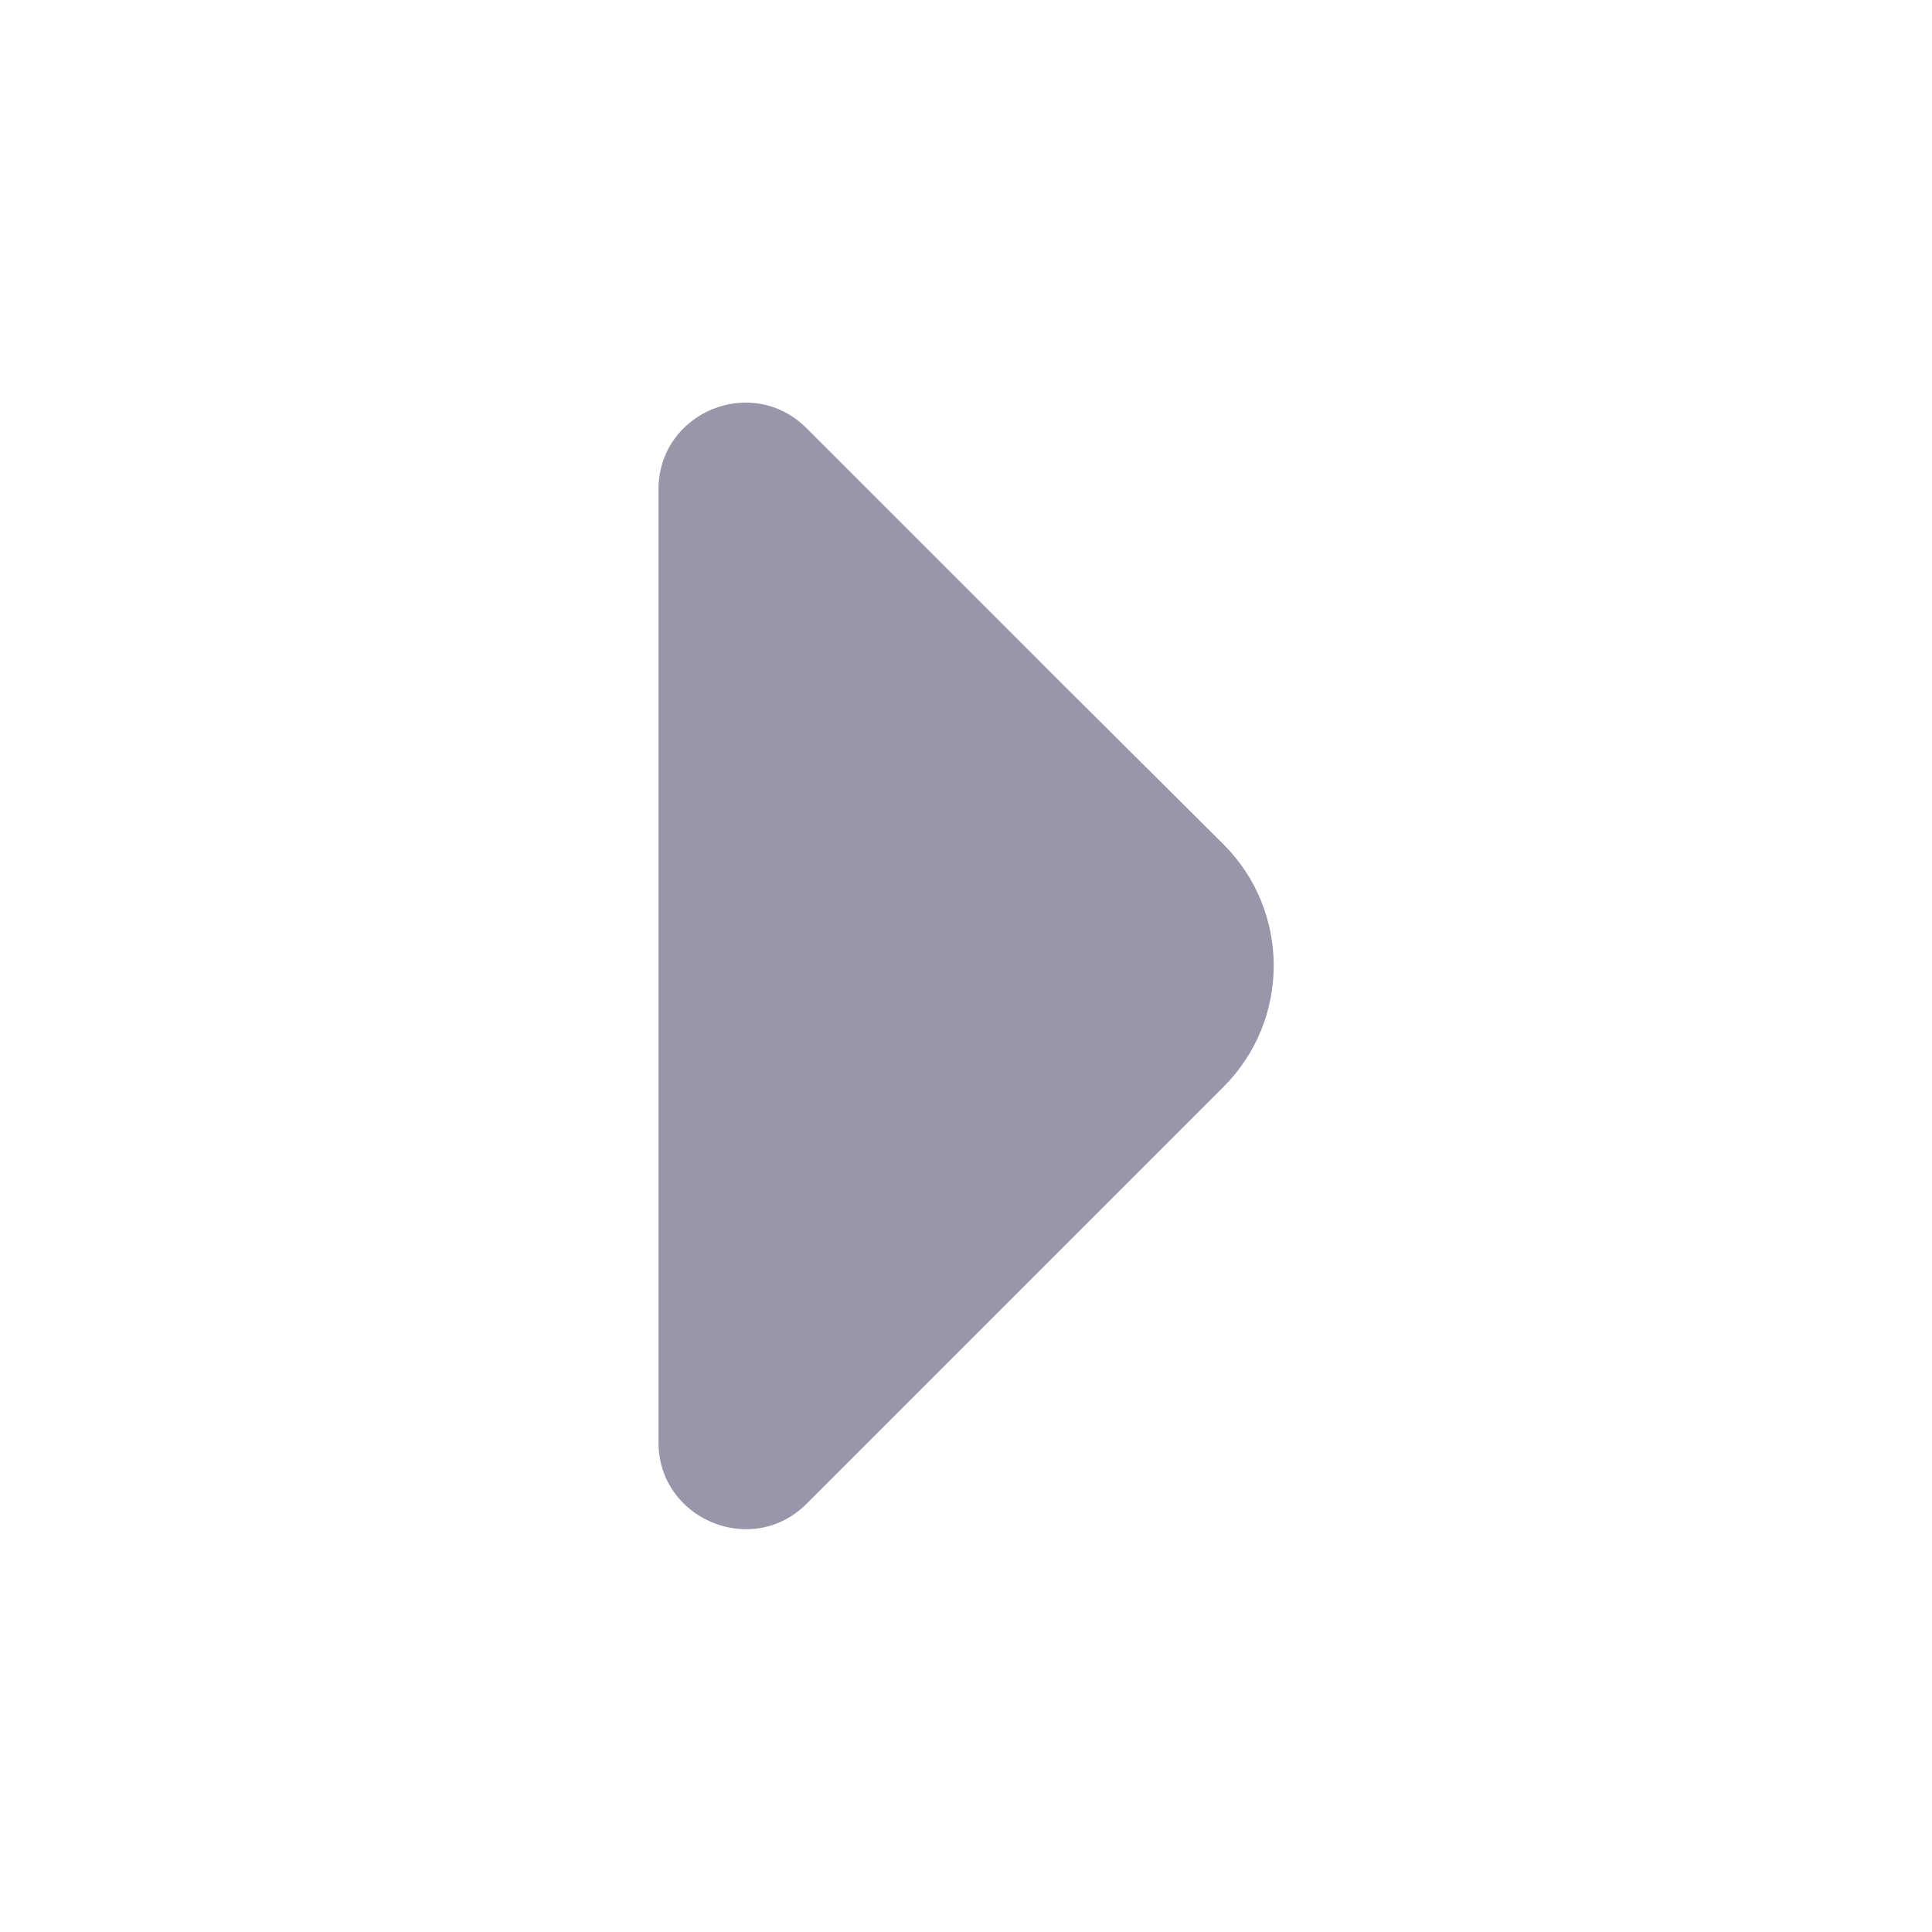 <svg width="50" height="50" viewBox="0 0 50 50" fill="none" xmlns="http://www.w3.org/2000/svg">
<path d="M20.875 11.083L27.563 17.771L31.667 21.854C33.396 23.583 33.396 26.396 31.667 28.125L20.875 38.917C19.459 40.333 17.042 39.312 17.042 37.333V25.646V12.667C17.042 10.667 19.459 9.667 20.875 11.083Z" fill="#9996AC"/>
</svg>
